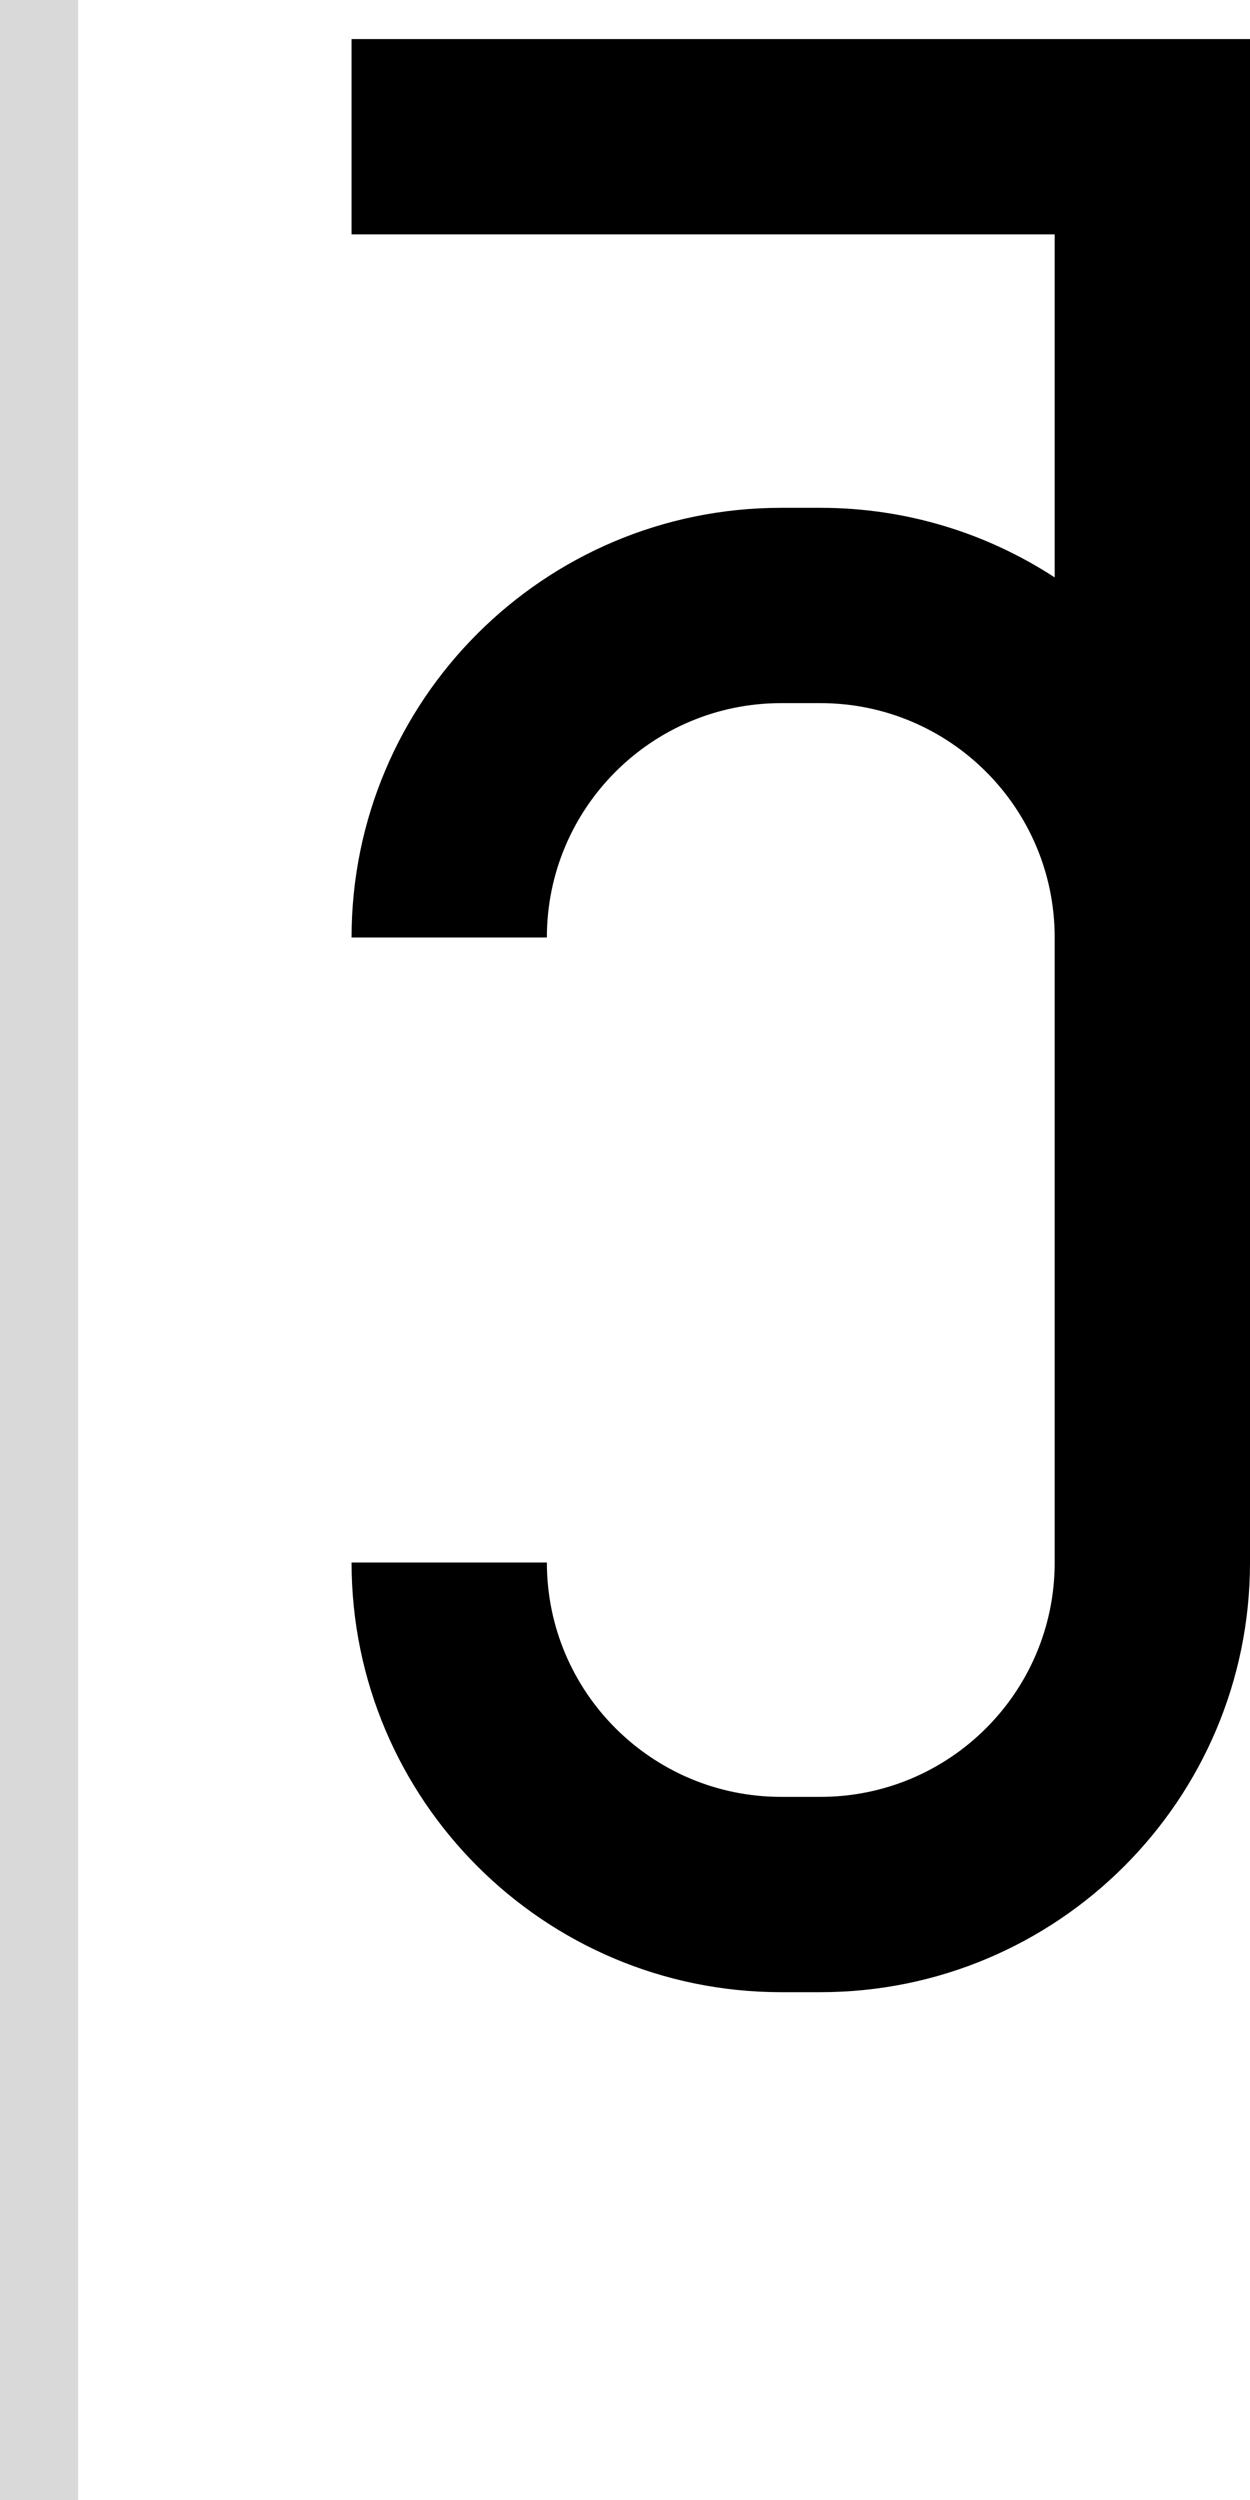<svg width="32" height="64" viewBox="0 0 32 64" fill="none" xmlns="http://www.w3.org/2000/svg">
<path d="M32 40C32 46.075 27.075 51 21 51H20C13.925 51 9 46.075 9 40H14C14 43.314 16.686 46 20 46H21C24.314 46 27 43.314 27 40V24C27 20.686 24.314 18 21 18H20C16.686 18 14 20.686 14 24H9C9 17.925 13.925 13 20 13H21C23.214 13 25.274 13.656 27 14.782V6H9V1H32V40Z" fill="black"/>
<rect width="2" height="64" fill="#D9D9D9"/>
</svg>
